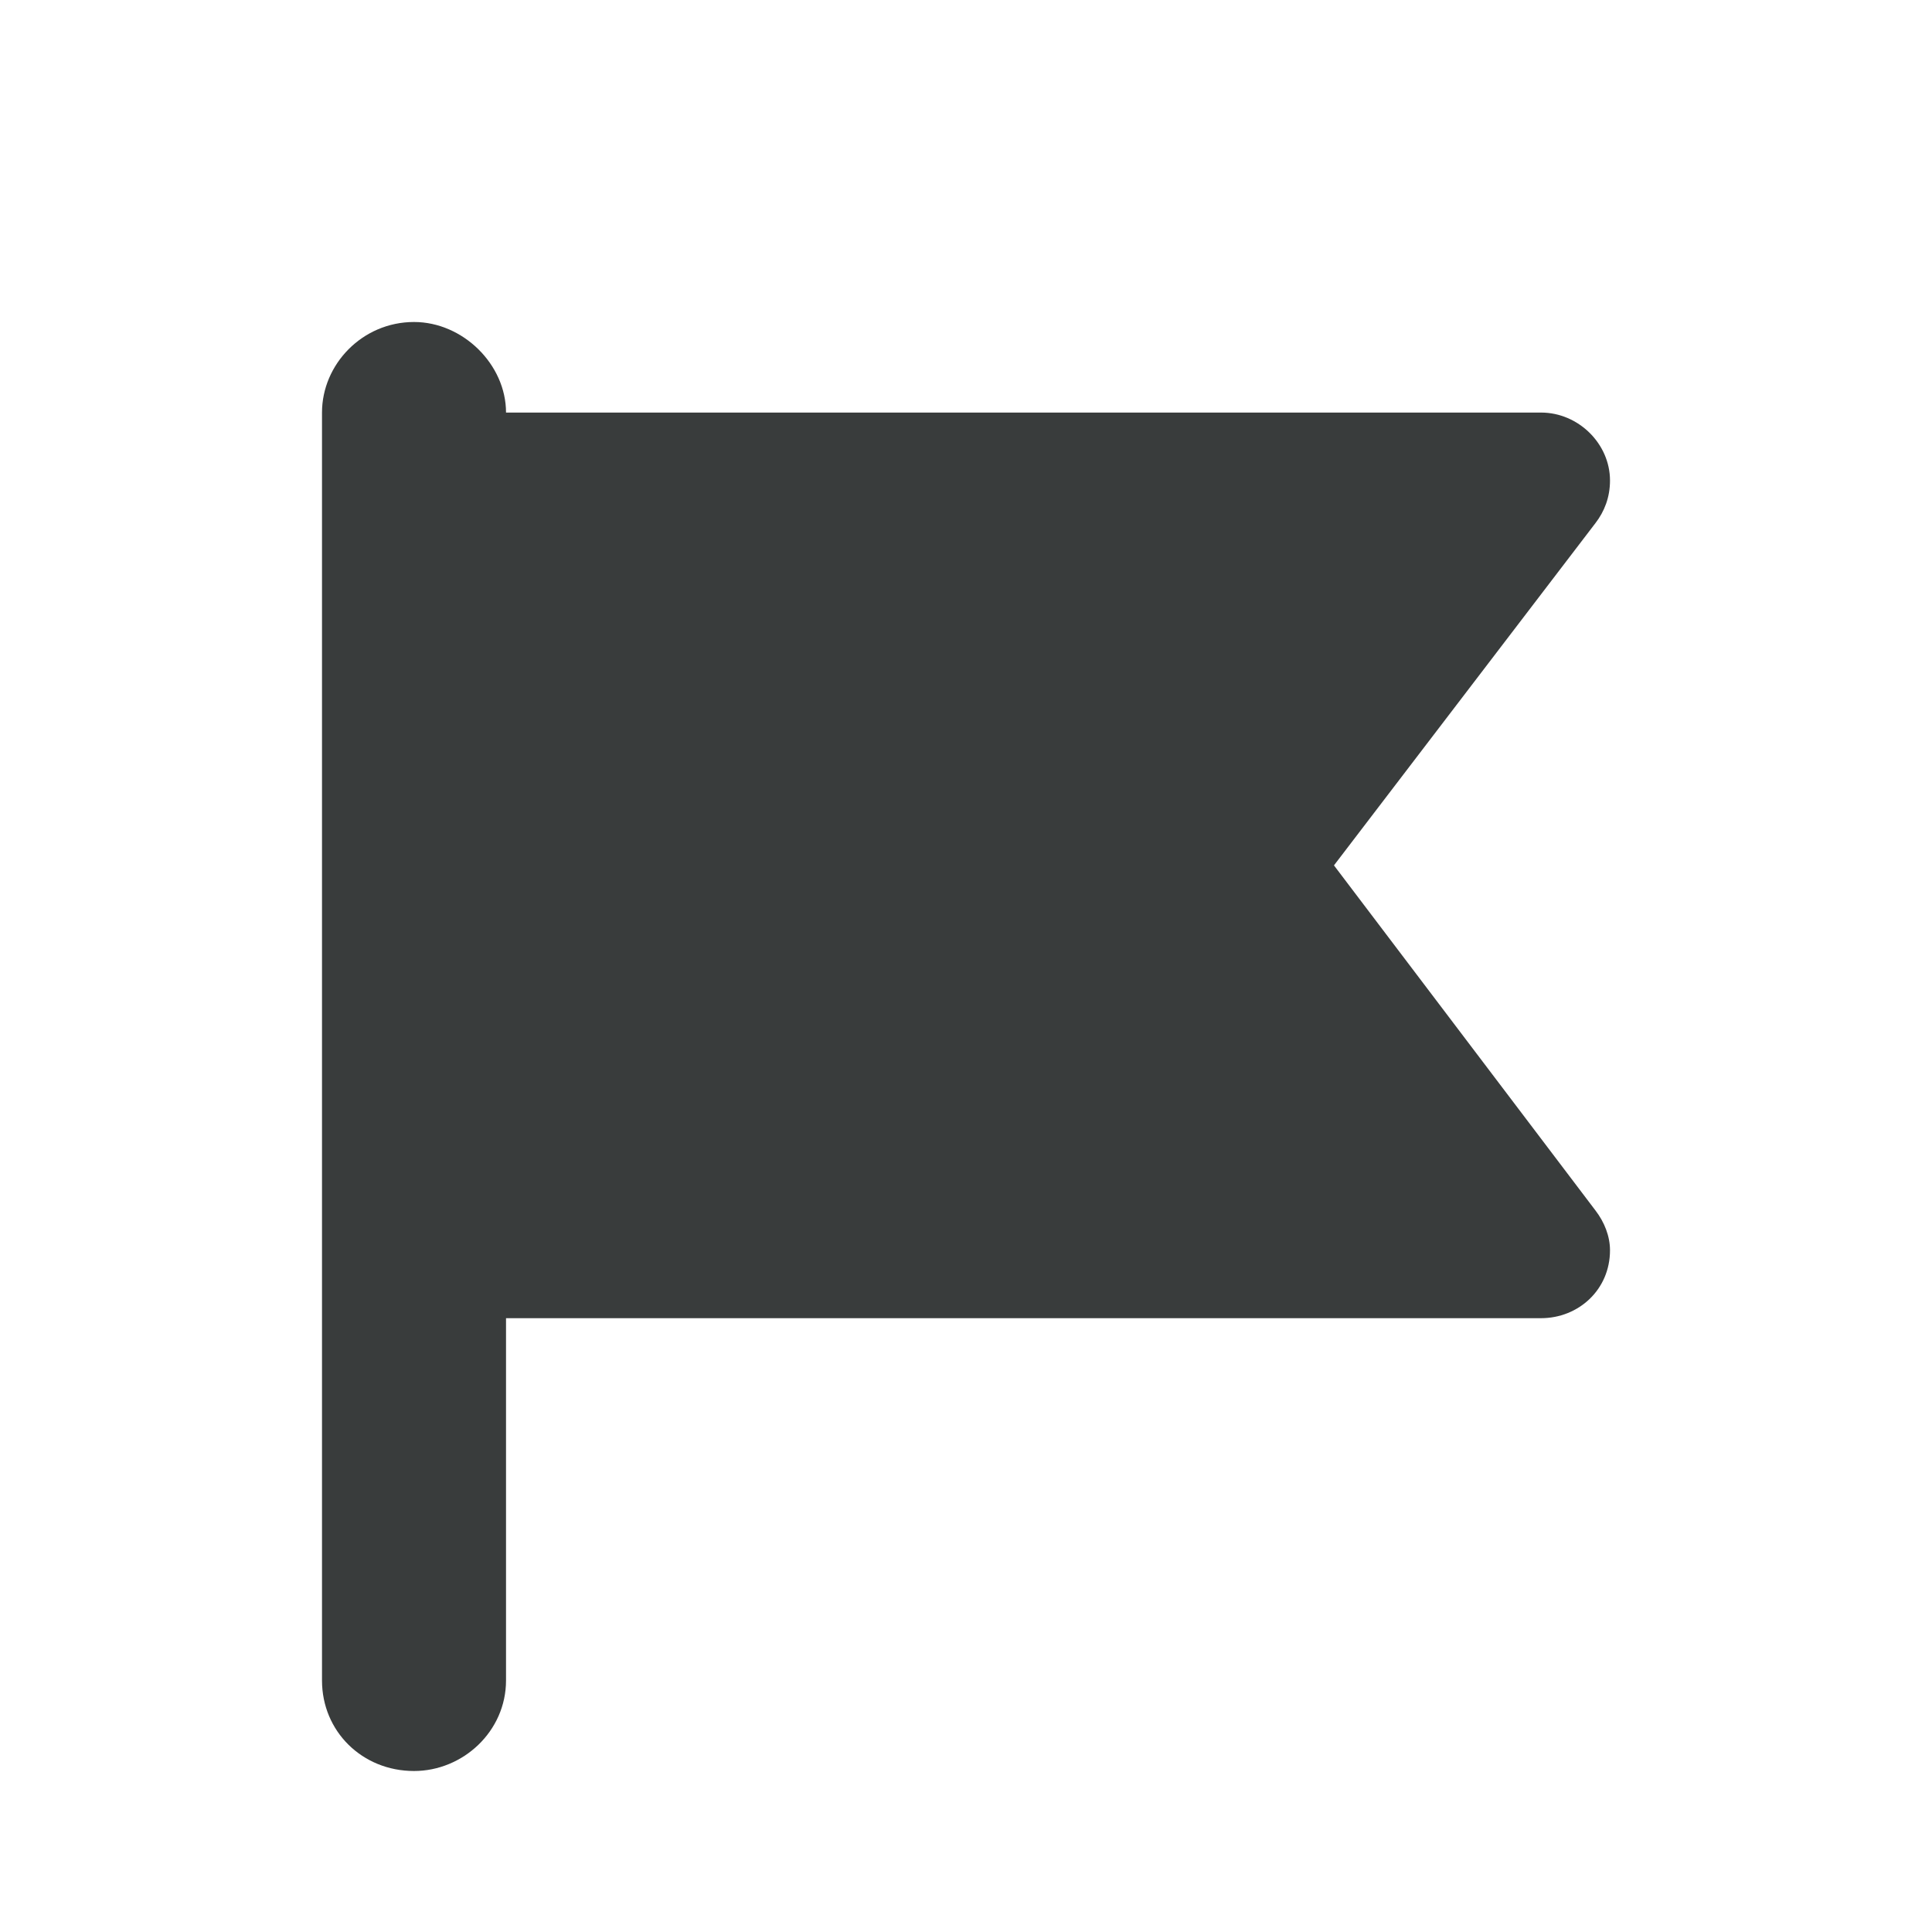 <svg width="24" height="24" viewBox="0 0 24 24" fill="none" xmlns="http://www.w3.org/2000/svg">
<path d="M6.286 5.125H19.143C19.607 5.125 20 5.512 20 5.969C20 6.18 19.929 6.355 19.821 6.496L16.571 10.75L19.821 15.039C19.929 15.18 20 15.355 20 15.531C20 16.023 19.607 16.375 19.143 16.375H6.286V20.875C6.286 21.508 5.75 22 5.143 22C4.5 22 4 21.508 4 20.875V5.125C4 4.527 4.5 4 5.143 4C5.75 4 6.286 4.527 6.286 5.125Z" fill="#393C3C"/>
</svg>
